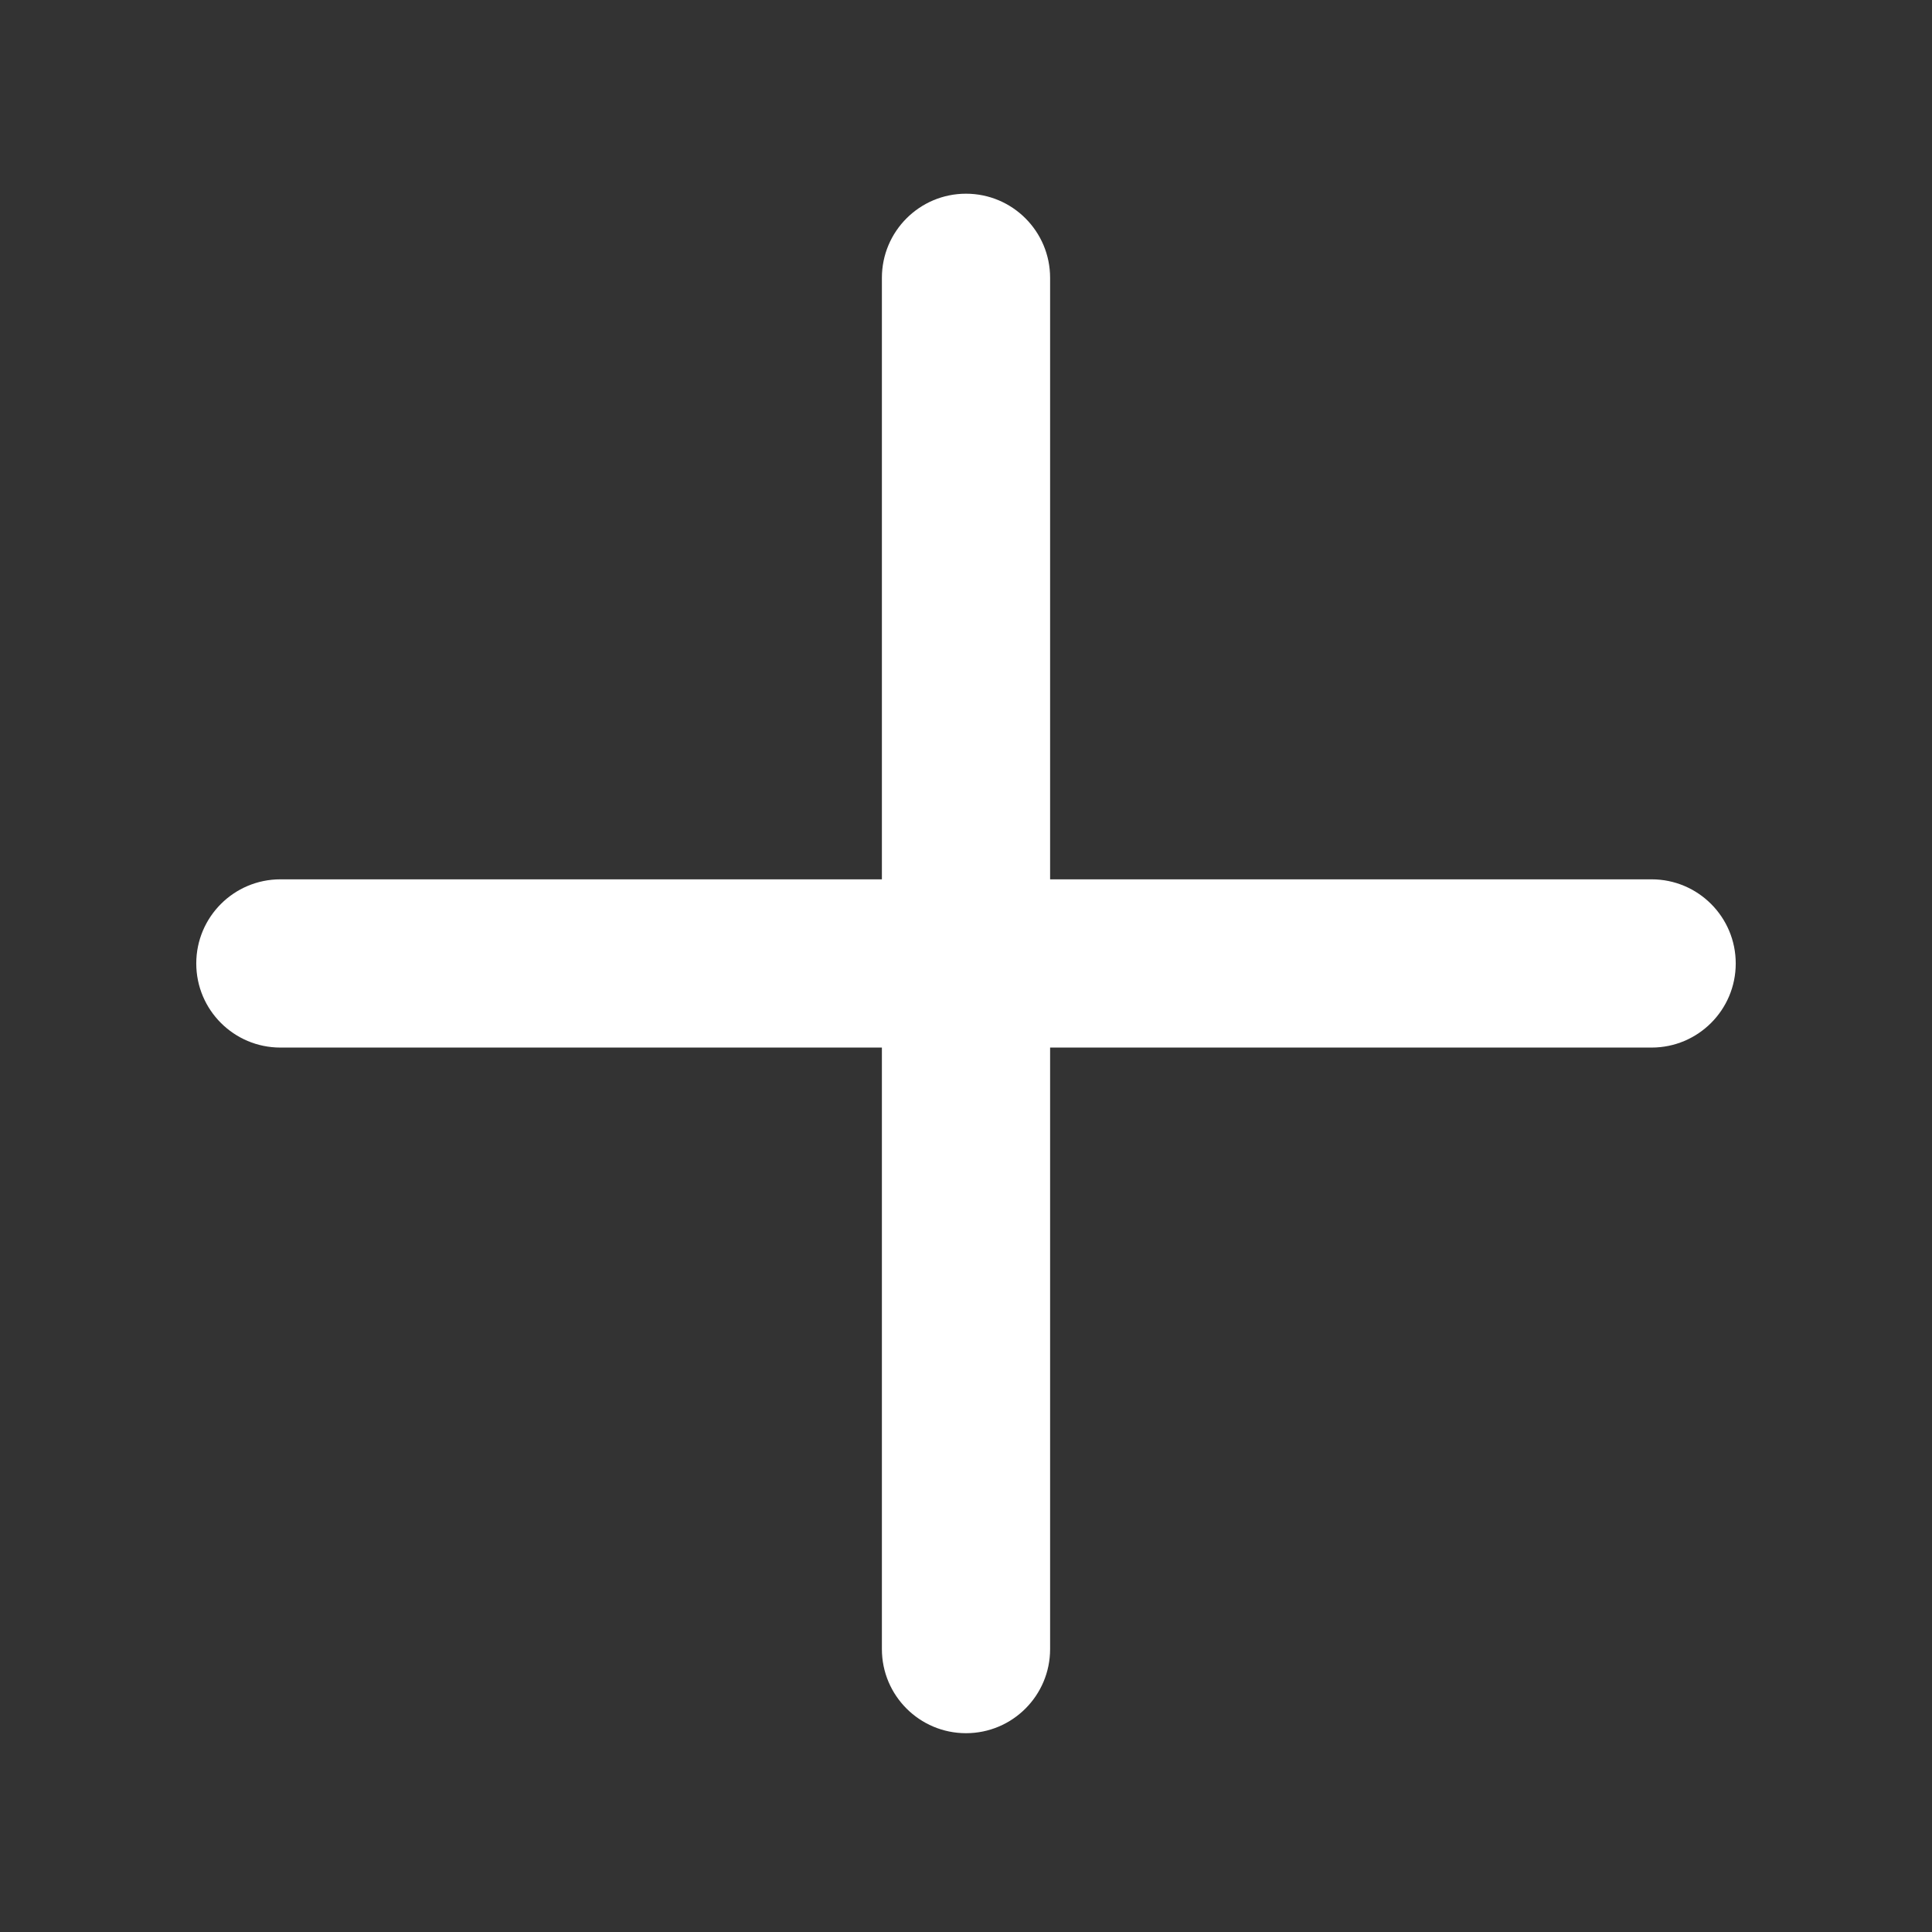 <svg width="92" height="92" viewBox="0 0 92 92" fill="none" xmlns="http://www.w3.org/2000/svg">
<rect x="0" y="0" width="92" height="92" fill="#333333" stroke="none"/>
<path d="M78.649 41.873C80.861 41.873 82.654 43.667 82.654 45.879C82.654 48.091 80.861 49.884 78.649 49.884L13.351 49.884C11.139 49.884 9.346 48.091 9.346 45.879C9.346 43.667 11.139 41.873 13.351 41.873L78.649 41.873Z" fill="white"/>
<path d="M41.995 13.23C41.995 11.018 43.788 9.224 46 9.224C48.212 9.224 50.005 11.018 50.005 13.23V78.528C50.005 80.74 48.212 82.533 46 82.533C43.788 82.533 41.995 80.74 41.995 78.528V13.23Z" fill="white"/>
</svg>
